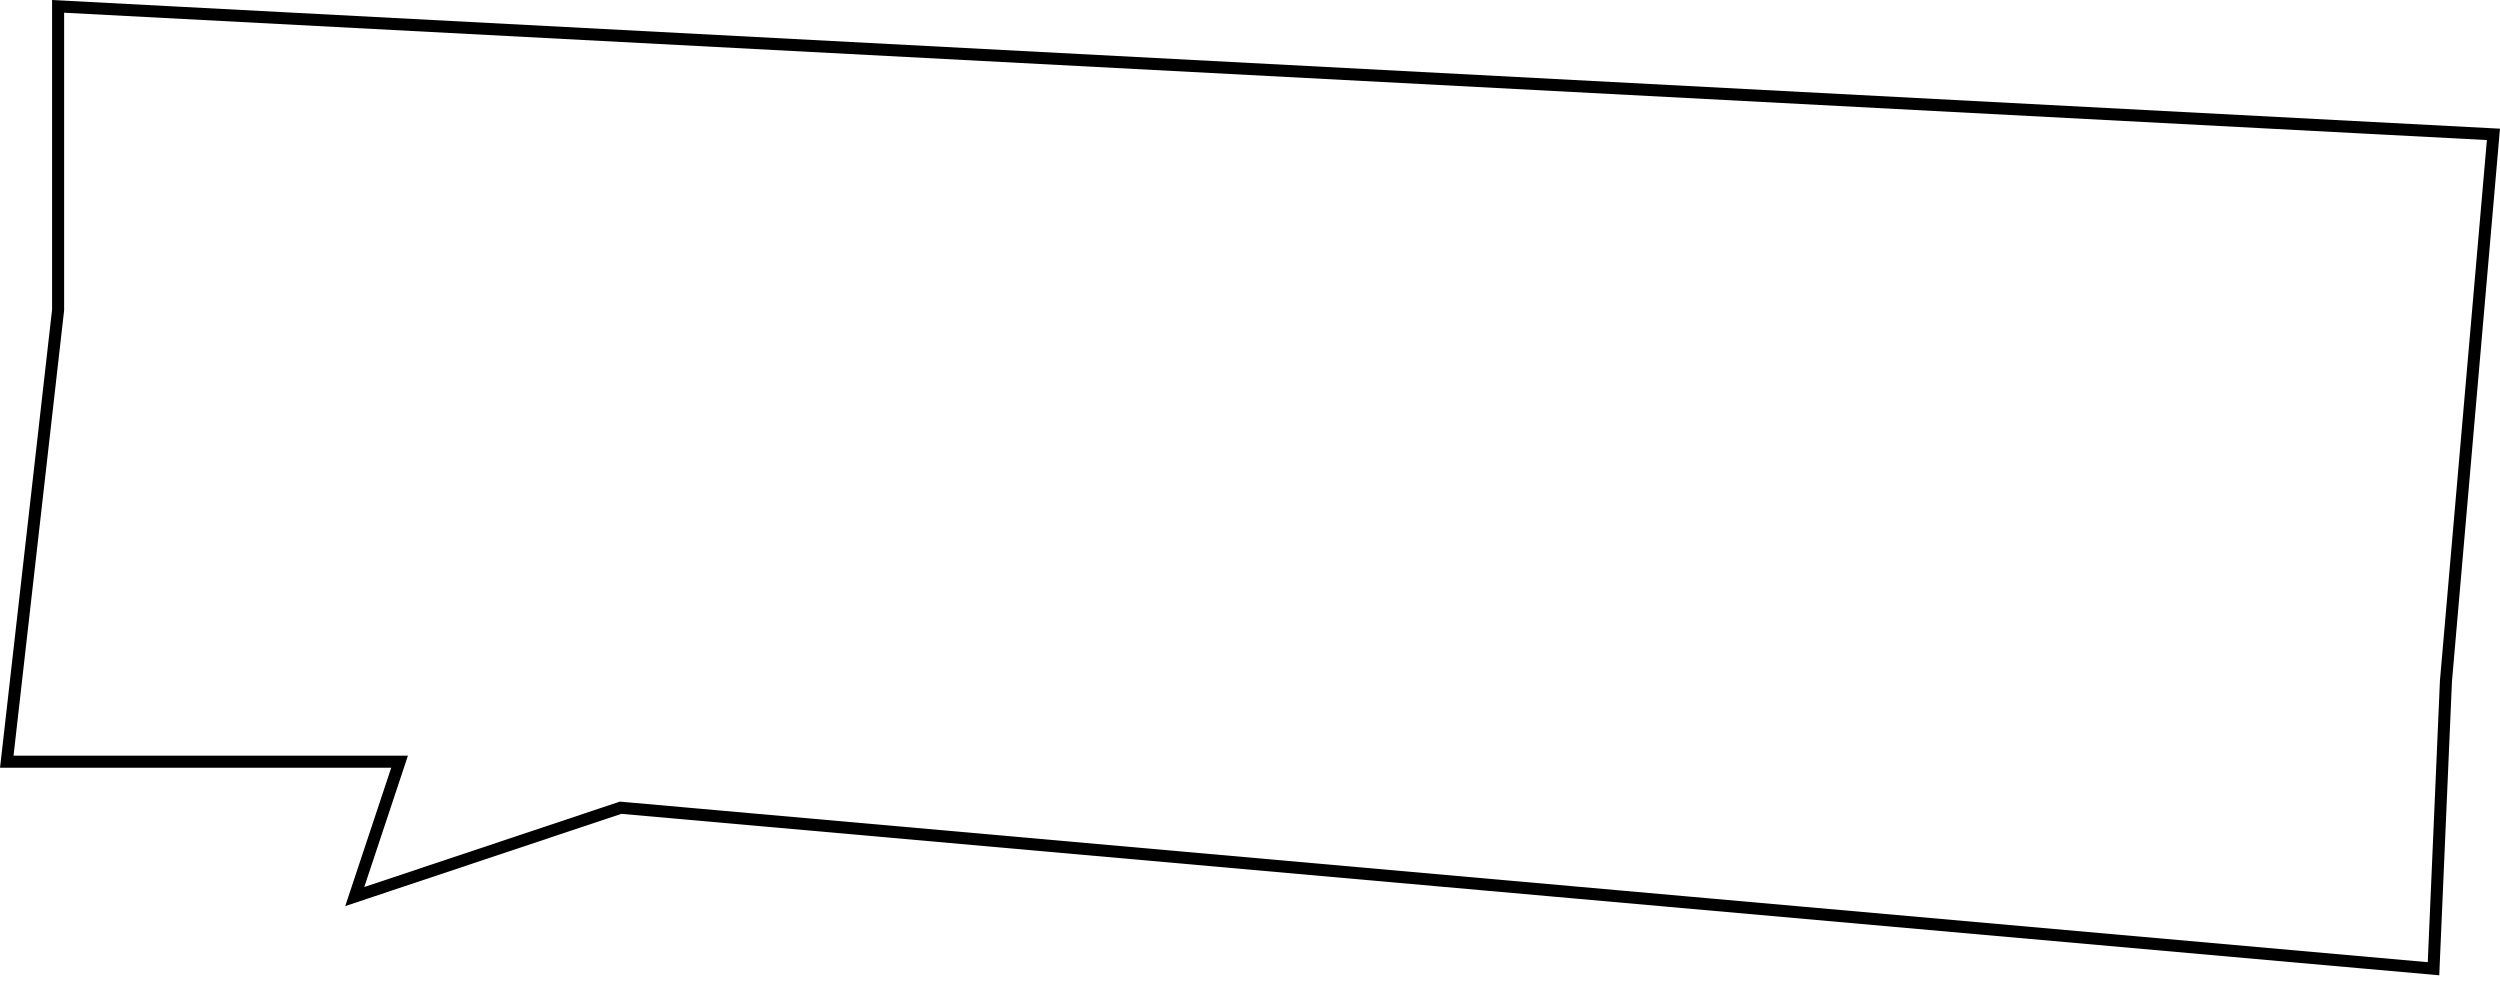 <svg width="201" height="79" viewBox="0 0 201 79" fill="none" xmlns="http://www.w3.org/2000/svg">
<path d="M4.671 24.922L4.668 24.95L0.546 61.239H32.127L31.914 61.879L28.522 72.083L49.8 64.973L49.896 64.941L49.997 64.95L195.654 77.887L196.652 54.804V54.793L196.652 54.782L200.472 10.803L4.671 0.512V24.922Z" stroke="black" stroke-width="0.969"/>
</svg>
